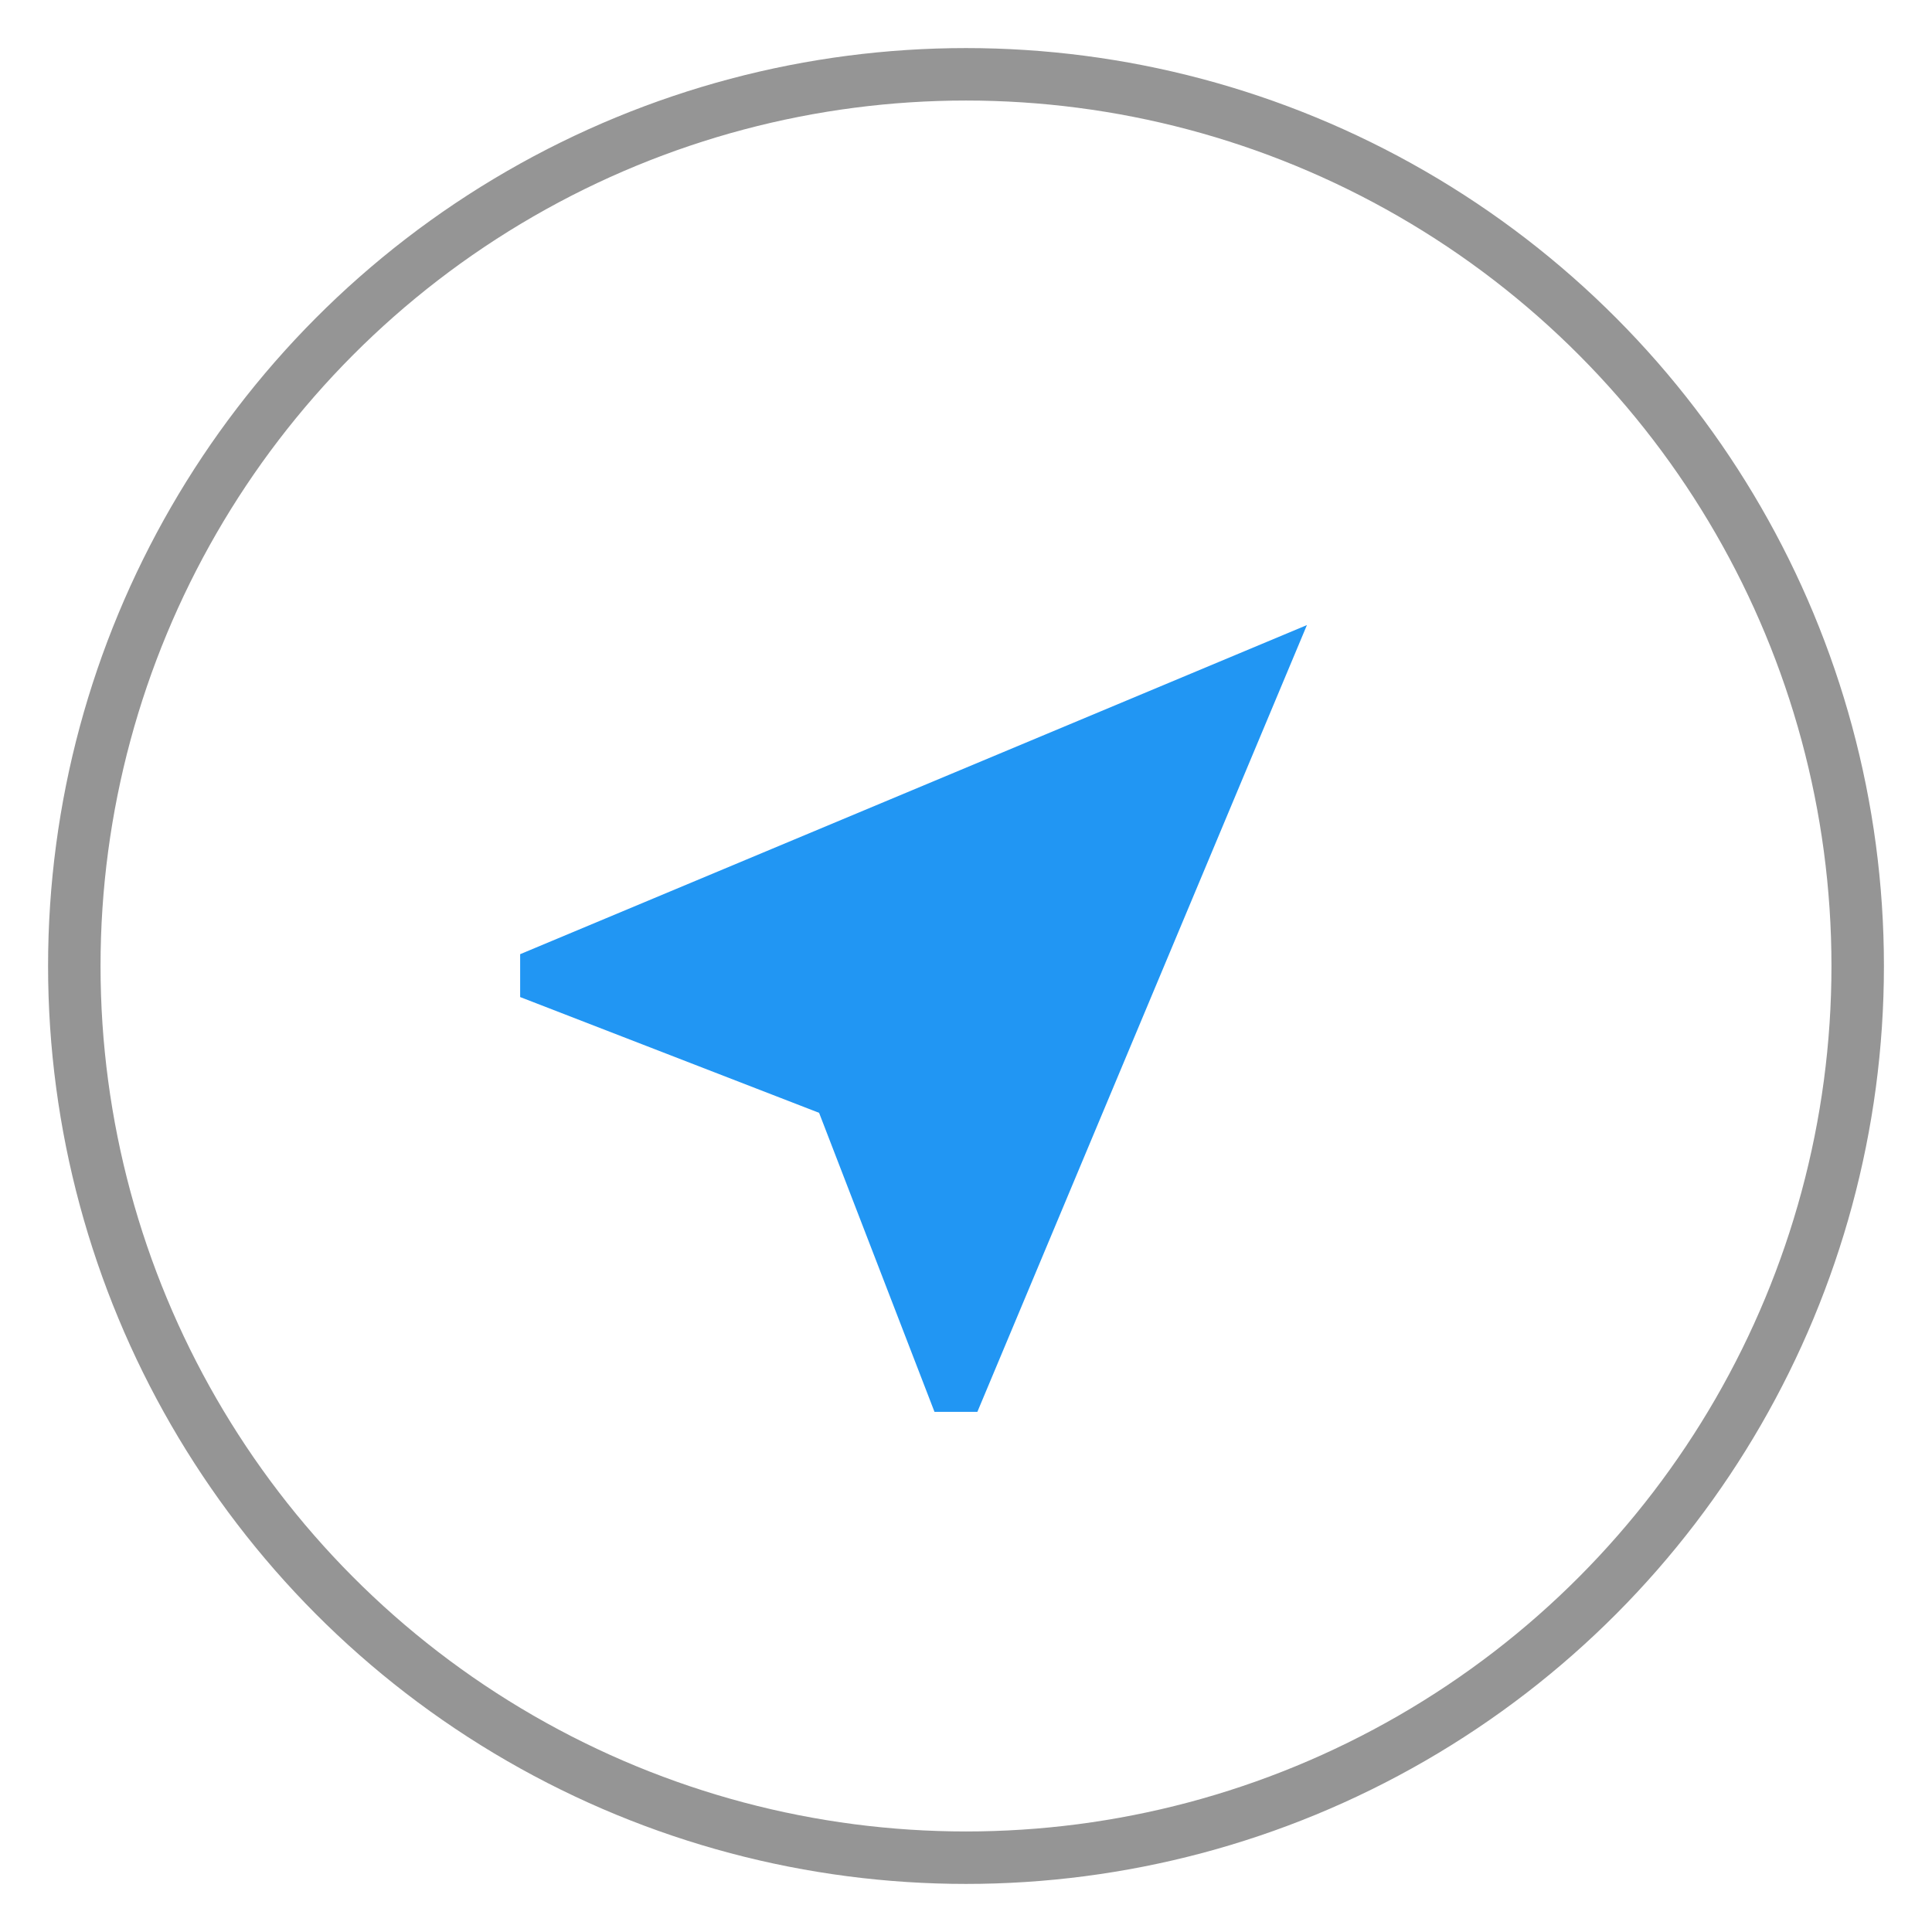 <?xml version="1.0" encoding="UTF-8"?>
<svg width="26px" height="26px" viewBox="0 0 26 26" version="1.1" xmlns="http://www.w3.org/2000/svg" xmlns:xlink="http://www.w3.org/1999/xlink">
    <!-- Generator: sketchtool 42 (36781) - http://www.bohemiancoding.com/sketch -->
    <title>A56A4447-AE9C-4780-9FBC-43FA1CF17489</title>
    <desc>Created with sketchtool.</desc>
    <defs></defs>
    <g id="Symbols" stroke="none" stroke-width="1" fill="none" fill-rule="evenodd">
        <g id="Tex-Input/Regular" transform="translate(-613, -11)">
            <g id="ic_hidden-location">
                <g transform="translate(614, 12)">
                    <circle id="Oval-28" stroke="#959595" stroke-width="0.706" cx="12" cy="12" r="12"></circle>
                    <g id="ic_near_me" transform="translate(4.235, 5.647)">
                        <polygon id="Bounds" points="0 0 14.118 0 14.118 14.118 0 14.118"></polygon>
                        <polygon id="Icon" fill="#2196f3" points="12.353 1.765 1.765 6.194 1.765 6.771 5.788 8.329 7.341 12.353 7.918 12.353"></polygon>
                    </g>
                </g>
            </g>
        </g>
    </g>
</svg>